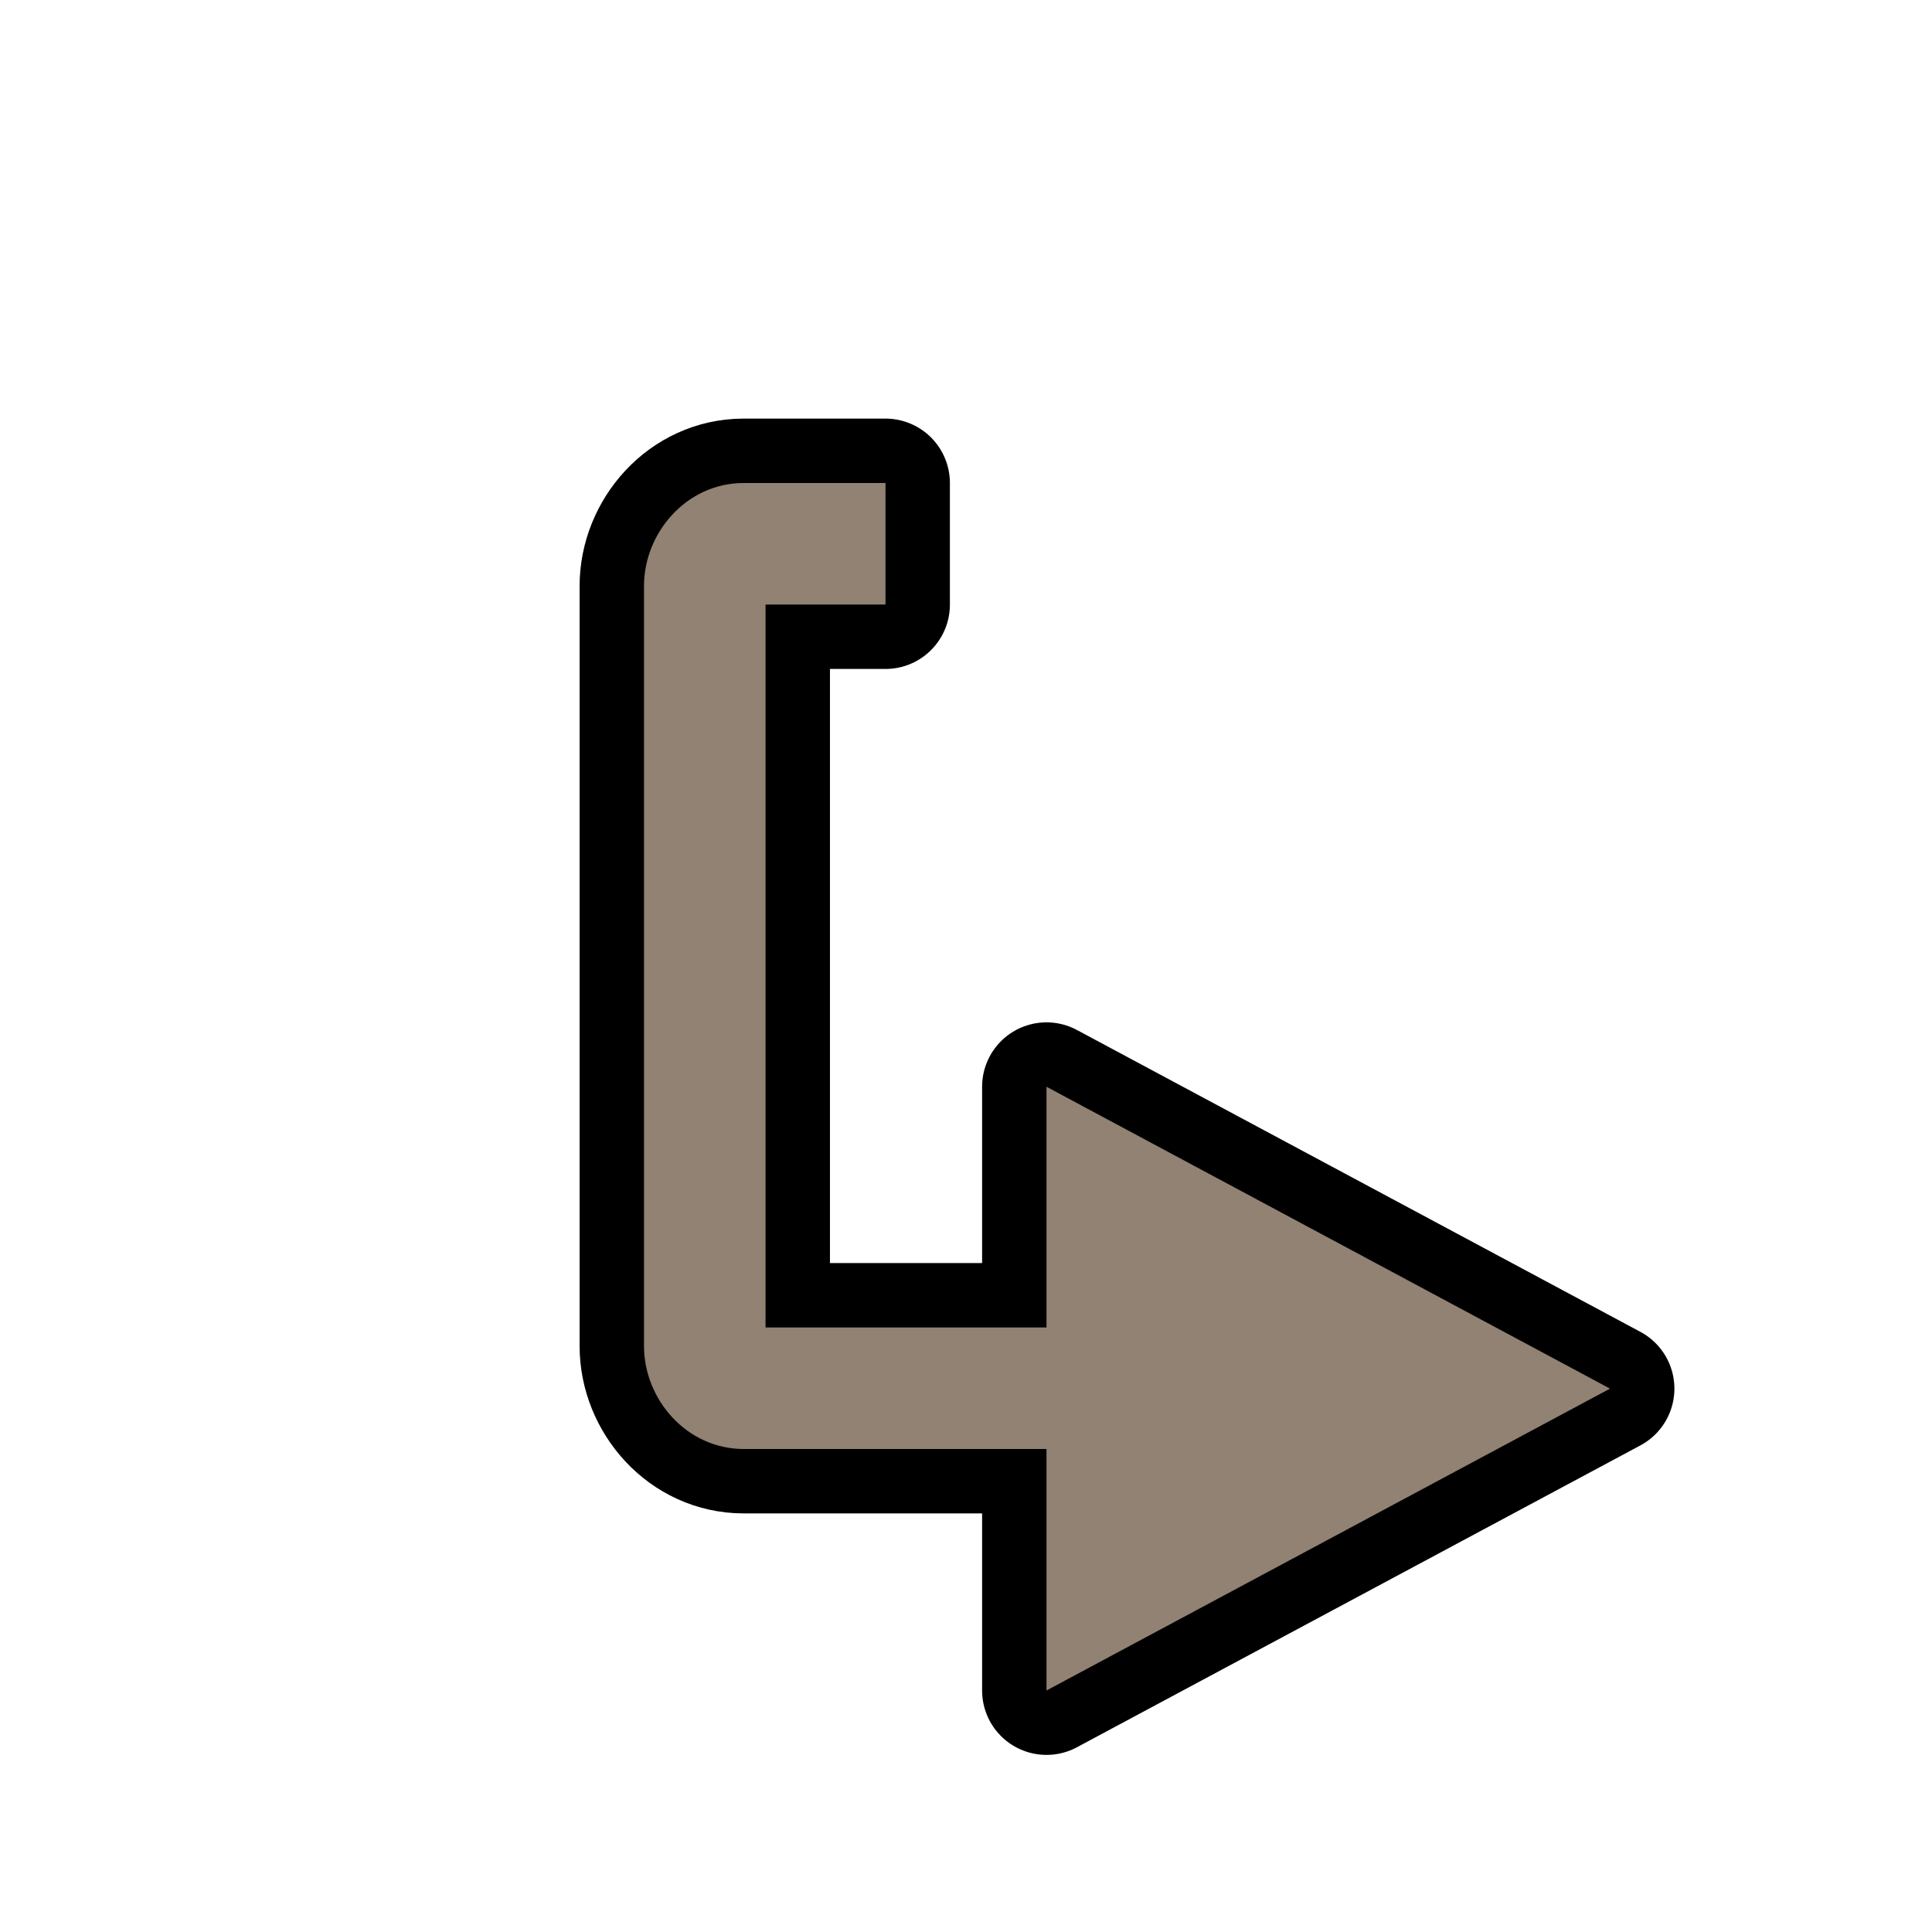 <?xml version="1.0" encoding="UTF-8" standalone="no"?>
<svg
   xmlns:dc="http://purl.org/dc/elements/1.1/"
   xmlns:cc="http://creativecommons.org/ns#"
   xmlns:rdf="http://www.w3.org/1999/02/22-rdf-syntax-ns#"
   xmlns:svg="http://www.w3.org/2000/svg"
   xmlns="http://www.w3.org/2000/svg"
   width="24"
   height="24"
   version="1.1"
   id="svg14">
  <defs
     id="defs18" />
  <g
     style="display:none;opacity:0.361"
     id="layer1">
    <g
       style="stroke-width:1.6;stroke-linejoin:round;stroke-miterlimit:4;stroke-dasharray:none"
       id="g6"
       stroke-width="1.6"
       stroke="#000001"
       fill="none">
      <path
         style="stroke-width:1.6;stroke-linejoin:round;stroke-miterlimit:4;stroke-dasharray:none"
         id="path2"
         color="#000001"
         d="M 20,18 V 6 H 15 V 3 L 8,6.75 15,10.5 15,7.5 18.5,7.5 v 9 L 17,16.5 V 18 Z" />
      <path
         style="stroke-width:1.6;stroke-linejoin:round;stroke-miterlimit:4;stroke-dasharray:none"
         id="path4"
         color="#000001"
         d="m 4,6 v 12 h 5 v 3 L 16,17.25 9,13.5 9,16.5 5.5,16.5 v -9 L 7,7.5 V 6 Z" />
    </g>
    <path
       style="fill:#918273"
       d="M 20,18 V 6 h -5 v -3 l -7,3.75 7,3.75 -10e-5,-3 3.5,-1e-4 v 9 l -1.5,-10e-5 v 1.5 z"
       id="path8" />
    <path
       style="fill:#918273"
       d="M 4,6 V 18 h 5 v 3 l 7,-3.75 -7,-3.75 10e-5,3 -3.5,10e-5 V 7.5 l 1.5,1e-4 v -1.5 z"
       color="#000001"
       id="path10" />
  </g>
  <path
     style="color:#000000;font-style:normal;font-variant:normal;font-weight:normal;font-stretch:normal;font-size:medium;line-height:normal;font-family:sans-serif;font-variant-ligatures:normal;font-variant-position:normal;font-variant-caps:normal;font-variant-numeric:normal;font-variant-alternates:normal;font-variant-east-asian:normal;font-feature-settings:normal;font-variation-settings:normal;text-indent:0;text-align:start;text-decoration:none;text-decoration-line:none;text-decoration-style:solid;text-decoration-color:#000000;letter-spacing:normal;word-spacing:normal;text-transform:none;writing-mode:lr-tb;direction:ltr;text-orientation:mixed;dominant-baseline:auto;baseline-shift:baseline;text-anchor:start;white-space:normal;shape-padding:0;shape-margin:0;inline-size:0;clip-rule:nonzero;display:inline;overflow:visible;visibility:visible;isolation:auto;mix-blend-mode:normal;color-interpolation:sRGB;color-interpolation-filters:linearRGB;solid-color:#000000;solid-opacity:1;vector-effect:none;fill:#918273;fill-opacity:1;fill-rule:nonzero;stroke:#000000;stroke-width:1.6;stroke-linecap:round;stroke-linejoin:round;stroke-miterlimit:4;stroke-dasharray:none;stroke-dashoffset:0;stroke-opacity:1;color-rendering:auto;image-rendering:auto;shape-rendering:auto;text-rendering:auto;enable-background:accumulate;stop-color:#000000"
     d="M 9.238,6 C 8.531,6 8,6.616 8,7.279 V 16.721 C 8,17.384 8.531,18 9.238,18 H 13 v 3 l 7,-3.75 -7,-3.75 v 2.99 H 9.51 V 7.51 H 11 V 6 Z"
     id="path853" />
  <path
     style="color:#000000;font-style:normal;font-variant:normal;font-weight:normal;font-stretch:normal;font-size:medium;line-height:normal;font-family:sans-serif;font-variant-ligatures:normal;font-variant-position:normal;font-variant-caps:normal;font-variant-numeric:normal;font-variant-alternates:normal;font-variant-east-asian:normal;font-feature-settings:normal;font-variation-settings:normal;text-indent:0;text-align:start;text-decoration:none;text-decoration-line:none;text-decoration-style:solid;text-decoration-color:#000000;letter-spacing:normal;word-spacing:normal;text-transform:none;writing-mode:lr-tb;direction:ltr;text-orientation:mixed;dominant-baseline:auto;baseline-shift:baseline;text-anchor:start;white-space:normal;shape-padding:0;shape-margin:0;inline-size:0;clip-rule:nonzero;display:inline;overflow:visible;visibility:visible;isolation:auto;mix-blend-mode:normal;color-interpolation:sRGB;color-interpolation-filters:linearRGB;solid-color:#000000;solid-opacity:1;vector-effect:none;fill:#918273;fill-opacity:1;fill-rule:nonzero;stroke:none;stroke-width:1.51;stroke-linecap:round;stroke-linejoin:round;stroke-miterlimit:4;stroke-dasharray:none;stroke-dashoffset:0;stroke-opacity:1;color-rendering:auto;image-rendering:auto;shape-rendering:auto;text-rendering:auto;enable-background:accumulate;stop-color:#000000"
     d="M 9.238,6 C 8.531,6 8,6.616 8,7.279 V 16.721 C 8,17.384 8.531,18 9.238,18 H 13.566 V 16.49 H 9.51 V 7.51 H 11 V 6 Z"
     id="path880" />
  <path
     id="path905"
     d="M 13,13.5 V 21 l 7,-3.75 z"
     style="fill:#918273;fill-opacity:1;stroke:none;stroke-width:1px;stroke-linecap:butt;stroke-linejoin:miter;stroke-opacity:1" />
</svg>
